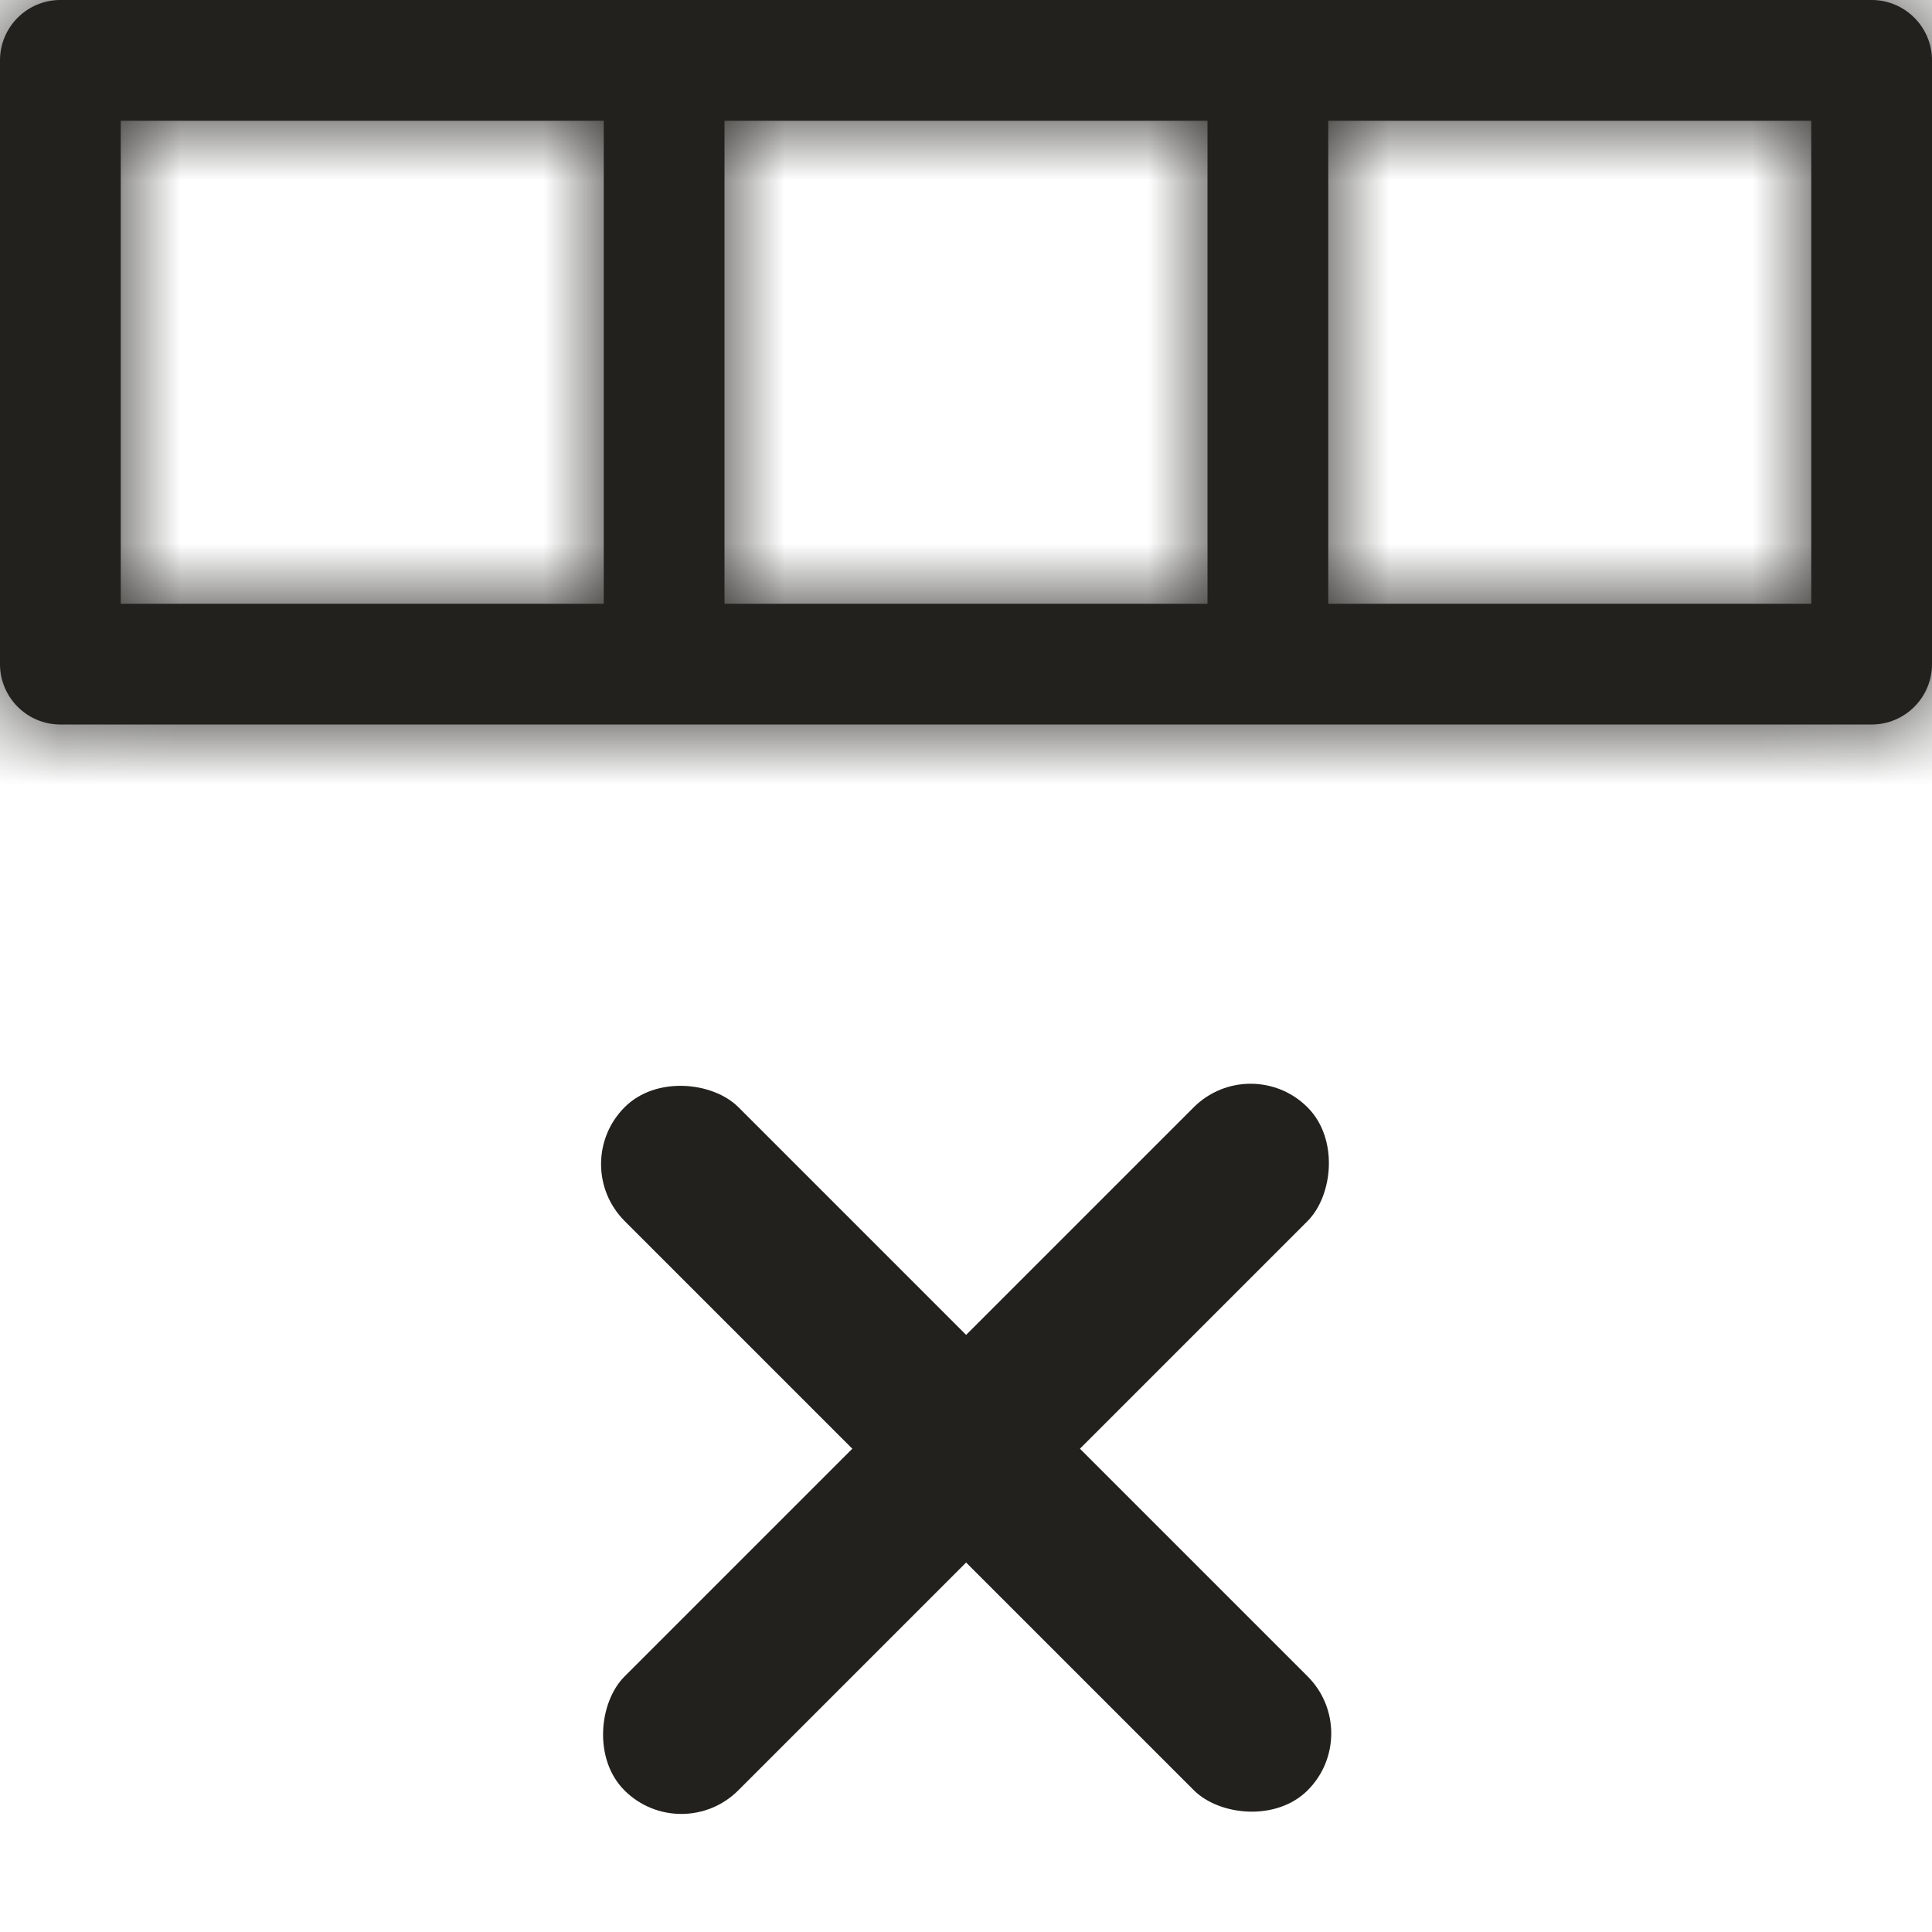 <svg
        width="16"
        height="16"
        viewBox="0 0 16 16"
        fill="none"
        xmlns="http://www.w3.org/2000/svg"
>
    <g clipPath="url(#clip0_4672:175232)">
        <mask id="path-1-inside-1_4672:175232" fill="white">
            <path
                    fill-rule="evenodd"
                    clip-rule="evenodd"
                    d="M0.5 0C0.224 0 0 0.224 0 0.5V5.5C0 5.776 0.224 6 0.5 6H15.5C15.776 6 16 5.776 16 5.5V0.5C16 0.224 15.776 0 15.5 0H0.5ZM5 1H1V5H5V1ZM6 1H10V5H6V1ZM15 1H11V5H15V1Z"
            />
        </mask>
        <path
                fill-rule="evenodd"
                clip-rule="evenodd"
                d="M0.5 0C0.224 0 0 0.224 0 0.5V5.5C0 5.776 0.224 6 0.5 6H15.5C15.776 6 16 5.776 16 5.5V0.5C16 0.224 15.776 0 15.5 0H0.5ZM5 1H1V5H5V1ZM6 1H10V5H6V1ZM15 1H11V5H15V1Z"
                fill="#22211D"
        />
        <path
                d="M1 1V0H0V1H1ZM5 1H6V0H5V1ZM1 5H0V6H1V5ZM5 5V6H6V5H5ZM10 1H11V0H10V1ZM6 1V0H5V1H6ZM10 5V6H11V5H10ZM6 5H5V6H6V5ZM11 1V0H10V1H11ZM15 1H16V0H15V1ZM11 5H10V6H11V5ZM15 5V6H16V5H15ZM1 0.5C1 0.776 0.776 1 0.5 1V-1C-0.328 -1 -1 -0.328 -1 0.5H1ZM1 5.5V0.5H-1V5.5H1ZM0.5 5C0.776 5 1 5.224 1 5.5H-1C-1 6.328 -0.328 7 0.5 7V5ZM15.5 5H0.5V7H15.5V5ZM15 5.5C15 5.224 15.224 5 15.5 5V7C16.328 7 17 6.328 17 5.5H15ZM15 0.5V5.5H17V0.5H15ZM15.5 1C15.224 1 15 0.776 15 0.5H17C17 -0.328 16.328 -1 15.5 -1V1ZM0.5 1H15.5V-1H0.5V1ZM1 2H5V0H1V2ZM2 5V1H0V5H2ZM5 4H1V6H5V4ZM4 1V5H6V1H4ZM10 0H6V2H10V0ZM11 5V1H9V5H11ZM6 6H10V4H6V6ZM5 1V5H7V1H5ZM11 2H15V0H11V2ZM12 5V1H10V5H12ZM15 4H11V6H15V4ZM14 1V5H16V1H14Z"
                fill="#22211D"
                mask="url(#path-1-inside-1_4672:175232)"
        />
        <rect
                x="10.357"
                y="8.699"
                width="1.333"
                height="8"
                rx="0.667"
                transform="rotate(45 10.357 8.699)"
                fill="#22211D"
        />
        <rect
                x="11.301"
                y="14.355"
                width="1.333"
                height="8"
                rx="0.667"
                transform="rotate(135 11.301 14.355)"
                fill="#22211D"
        />
    </g>
    <defs>
        <clipPath id="clip0_4672:175232">
            <rect width="16" height="16" fill="white" />
        </clipPath>
    </defs>
</svg>
